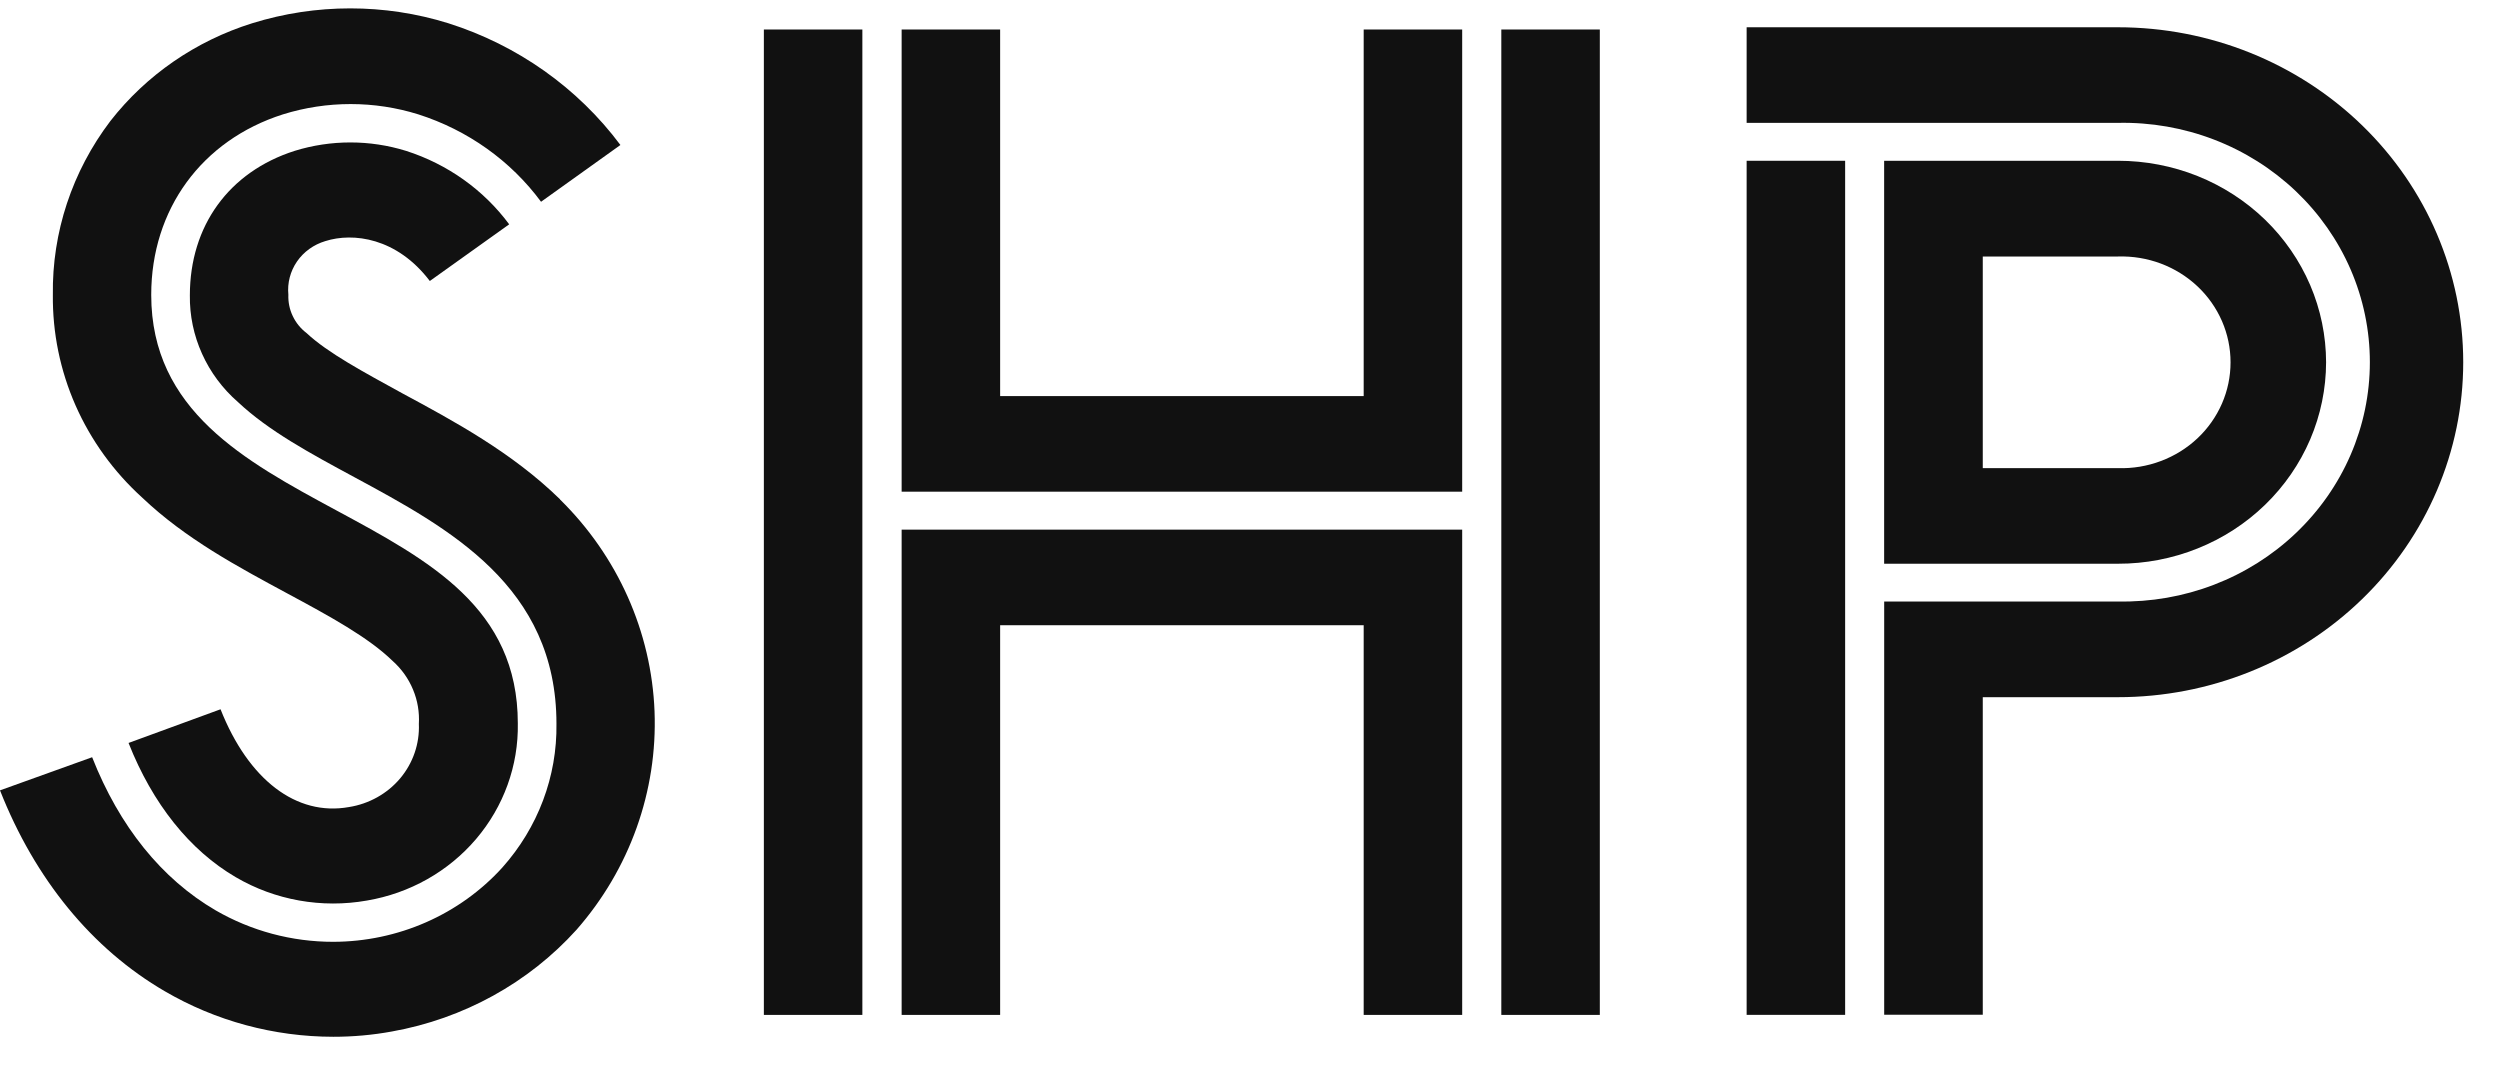 <svg width="55" height="24" viewBox="0 0 55 24" fill="none" xmlns="http://www.w3.org/2000/svg">
<g clip-path="url(#clip0_1133_5990)">
<path d="M3.13 10.949C4.082 11.854 5.228 12.466 6.327 13.059C7.241 13.551 8.102 14.018 8.639 14.542C8.835 14.717 8.988 14.932 9.087 15.172C9.187 15.411 9.23 15.669 9.215 15.927C9.233 16.361 9.087 16.787 8.804 17.124C8.521 17.46 8.12 17.685 7.678 17.755C6.522 17.963 5.466 17.157 4.852 15.604L2.828 16.345C3.358 17.686 4.174 18.706 5.185 19.297C6.051 19.805 7.078 19.988 8.073 19.812C9.014 19.653 9.865 19.173 10.474 18.458C11.082 17.744 11.408 16.842 11.392 15.915C11.392 13.376 9.446 12.332 7.388 11.222C5.392 10.144 3.327 9.029 3.327 6.487C3.327 4.607 4.436 3.086 6.225 2.516C7.193 2.214 8.235 2.214 9.203 2.516C10.29 2.863 11.236 3.536 11.903 4.439L13.649 3.19C12.711 1.932 11.386 0.994 9.865 0.512C8.461 0.075 6.951 0.075 5.547 0.512C4.304 0.901 3.216 1.653 2.428 2.663C1.588 3.77 1.143 5.112 1.163 6.487C1.154 7.322 1.324 8.151 1.662 8.919C2.001 9.687 2.501 10.379 3.13 10.949Z" fill="#111111"/>
<path d="M12.32 10.984C11.266 9.954 9.982 9.262 8.849 8.652C8.01 8.19 7.215 7.768 6.744 7.327C6.613 7.227 6.509 7.099 6.44 6.952C6.37 6.806 6.338 6.645 6.344 6.484C6.319 6.227 6.386 5.968 6.534 5.753C6.682 5.538 6.903 5.38 7.158 5.304C7.765 5.111 8.73 5.226 9.456 6.182L11.202 4.935C10.641 4.177 9.846 3.611 8.933 3.319C8.136 3.072 7.279 3.072 6.482 3.319C5.038 3.781 4.177 4.967 4.177 6.498C4.171 6.94 4.262 7.378 4.445 7.783C4.627 8.188 4.897 8.551 5.236 8.846C5.911 9.481 6.827 9.975 7.798 10.499C9.879 11.623 12.242 12.898 12.242 15.922C12.259 17.082 11.835 18.208 11.052 19.085C10.587 19.598 10.015 20.008 9.374 20.29C8.733 20.572 8.038 20.718 7.334 20.72C6.422 20.721 5.526 20.481 4.743 20.027C3.554 19.334 2.626 18.18 2.027 16.659L0 17.388C0.773 19.348 2.027 20.877 3.625 21.807C4.744 22.461 6.025 22.808 7.332 22.809C7.764 22.809 8.196 22.771 8.621 22.693C10.196 22.412 11.628 21.623 12.684 20.454C13.855 19.118 14.467 17.405 14.4 15.652C14.332 13.9 13.59 12.236 12.32 10.988V10.984Z" fill="#111111"/>
<path d="M18.972 0.649H16.805V22.328H18.972V0.649Z" fill="#111111"/>
<path d="M19.836 0.649V10.817H32.168V0.649H30.001V8.714H22.003V0.649H19.836Z" fill="#111111"/>
<path d="M35.196 0.649H33.029V22.328H35.196V0.649Z" fill="#111111"/>
<path d="M32.168 22.328V11.652H19.836V22.328H22.003V13.755H30.001V22.328H32.168Z" fill="#111111"/>
<path d="M40.593 3.537H38.426V22.327H40.593V3.537Z" fill="#111111"/>
<path d="M46.597 0.6H38.426V2.703H46.597C47.319 2.688 48.037 2.813 48.708 3.071C49.38 3.329 49.991 3.715 50.507 4.205C51.023 4.696 51.433 5.281 51.713 5.927C51.993 6.573 52.137 7.267 52.137 7.968C52.137 8.669 51.993 9.362 51.713 10.008C51.433 10.655 51.023 11.24 50.507 11.73C49.991 12.221 49.38 12.606 48.708 12.864C48.037 13.122 47.319 13.247 46.597 13.233H41.452V22.324H43.621V15.338H46.597C48.611 15.338 50.542 14.562 51.967 13.18C53.391 11.798 54.191 9.923 54.191 7.969C54.191 6.014 53.391 4.14 51.967 2.758C50.542 1.376 48.611 0.6 46.597 0.6Z" fill="#111111"/>
<path d="M51.174 7.97C51.173 7.387 51.054 6.81 50.824 6.272C50.593 5.734 50.256 5.245 49.831 4.833C49.406 4.422 48.902 4.096 48.347 3.873C47.792 3.651 47.197 3.537 46.597 3.537H41.451V12.402H46.597C47.197 12.403 47.792 12.289 48.347 12.066C48.902 11.844 49.406 11.518 49.831 11.106C50.256 10.694 50.593 10.206 50.824 9.667C51.054 9.129 51.173 8.552 51.174 7.97ZM43.621 5.643H46.597C46.918 5.633 47.238 5.686 47.538 5.798C47.838 5.911 48.112 6.081 48.343 6.298C48.574 6.515 48.757 6.775 48.883 7.063C49.008 7.35 49.072 7.659 49.072 7.971C49.072 8.283 49.008 8.592 48.883 8.879C48.757 9.167 48.574 9.427 48.343 9.644C48.112 9.861 47.838 10.031 47.538 10.143C47.238 10.256 46.918 10.309 46.597 10.299H43.621V5.643Z" fill="#111111"/>
</g>
<defs>
<clipPath id="clip0_1133_5990">
<rect width="54.4" height="24" fill="white"/>
</clipPath>
</defs>
</svg>
